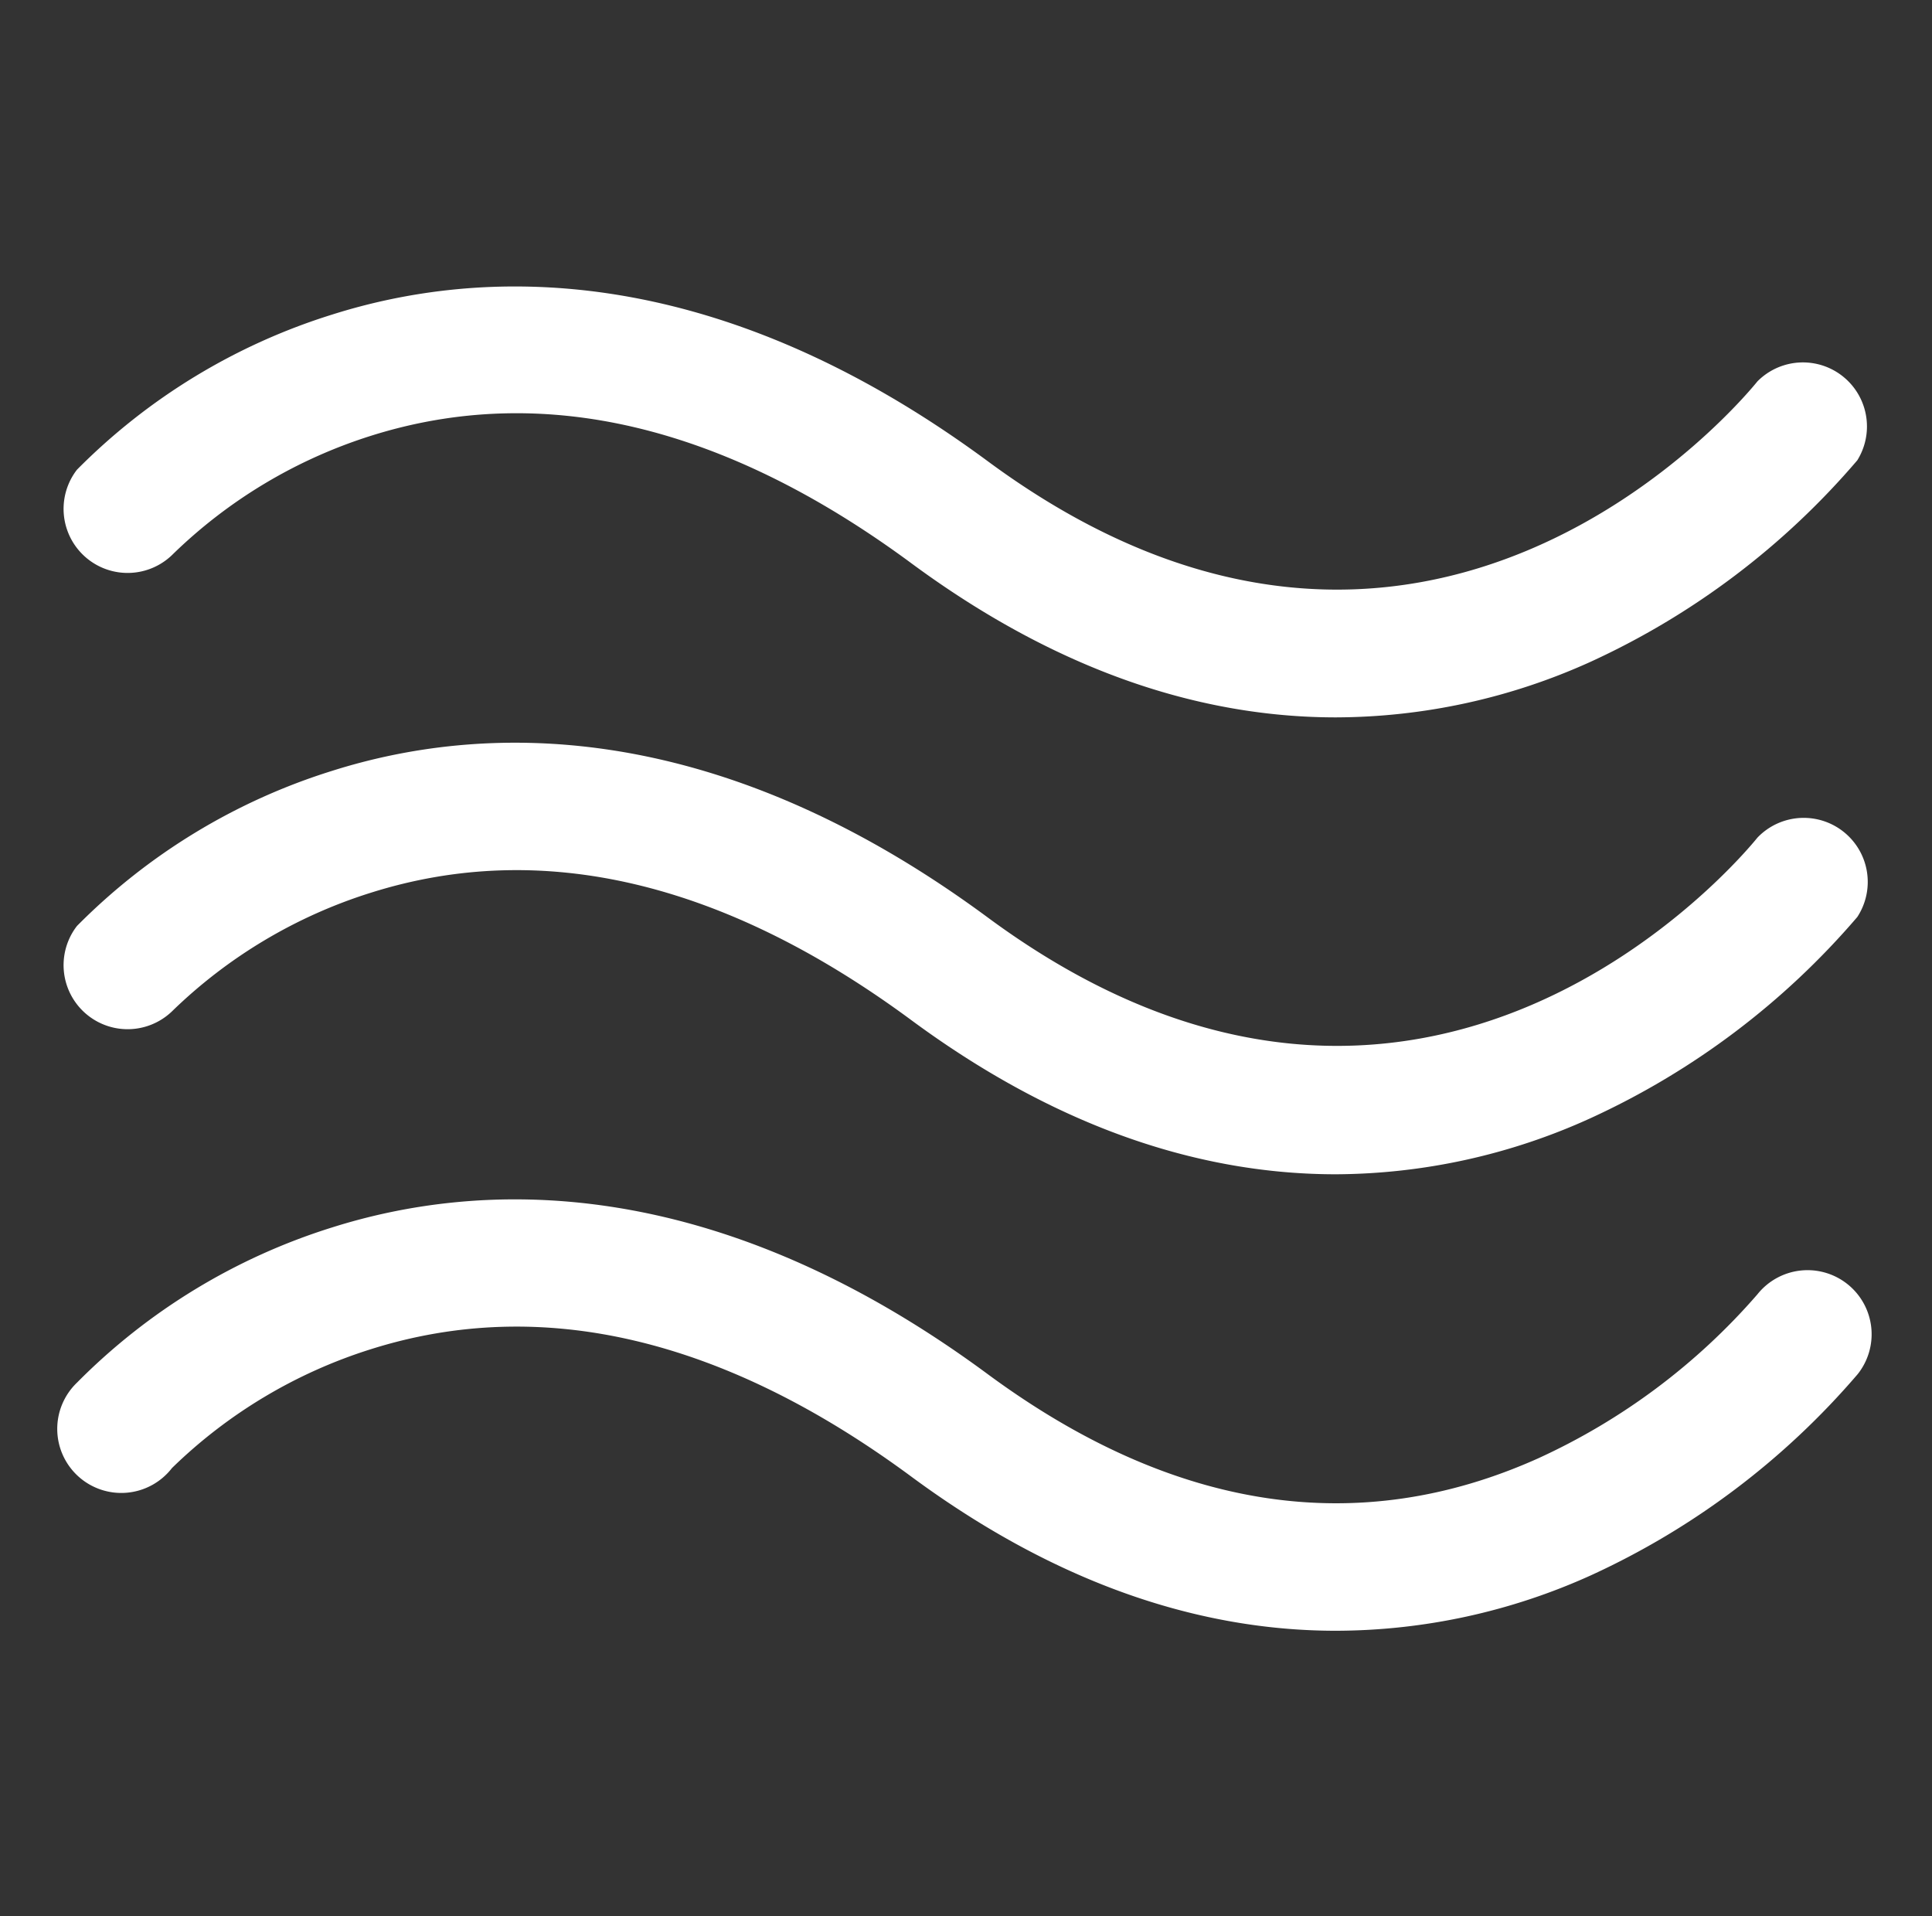 <svg id="Capa_1" data-name="Capa 1" xmlns="http://www.w3.org/2000/svg" viewBox="0 0 181 179.5"><rect x="0" y="0" width="181" height="179.5" fill="#333333" stroke="none"/><defs><style>.cls-1{fill:#fff;}</style></defs><title>icono-superior</title><path class="cls-1" d="M125.16,67.2c-11.63,0-25.16-3.65-39.77-14.43-17.6-13-34.65-17-50.66-11.94A46.75,46.75,0,0,0,16.11,52a6,6,0,0,1-8.9-8,57.86,57.86,0,0,1,23.9-14.53c13.67-4.33,35.42-5.45,61.41,13.72,41,30.29,70.88-5.92,72.13-7.47A6,6,0,0,1,174,43.12,72.66,72.66,0,0,1,149,62,58.14,58.14,0,0,1,125.16,67.2Z"/><path class="cls-1" d="M125.16,110c-11.63,0-25.16-3.65-39.77-14.43-17.6-13-34.65-17-50.66-11.94A46.75,46.75,0,0,0,16.11,94.74a6,6,0,0,1-8.9-8,57.86,57.86,0,0,1,23.9-14.53c13.67-4.33,35.42-5.46,61.41,13.72,41,30.29,70.88-5.92,72.13-7.47A6,6,0,0,1,174,85.9a72.8,72.8,0,0,1-25,18.85A58.14,58.14,0,0,1,125.16,110Z"/><path class="cls-1" d="M125.16,152.76c-11.63,0-25.16-3.65-39.77-14.43-17.6-13-34.65-17-50.66-11.94a46.75,46.75,0,0,0-18.62,11.13,6,6,0,1,1-8.9-8,57.94,57.94,0,0,1,23.9-14.54c13.67-4.32,35.42-5.45,61.41,13.73,17.36,12.81,34.71,15.47,51.56,7.91a60.45,60.45,0,0,0,20.56-15.37,6,6,0,0,1,9.4,7.47,72.8,72.8,0,0,1-25,18.85A58.14,58.14,0,0,1,125.16,152.76Z"/></svg>